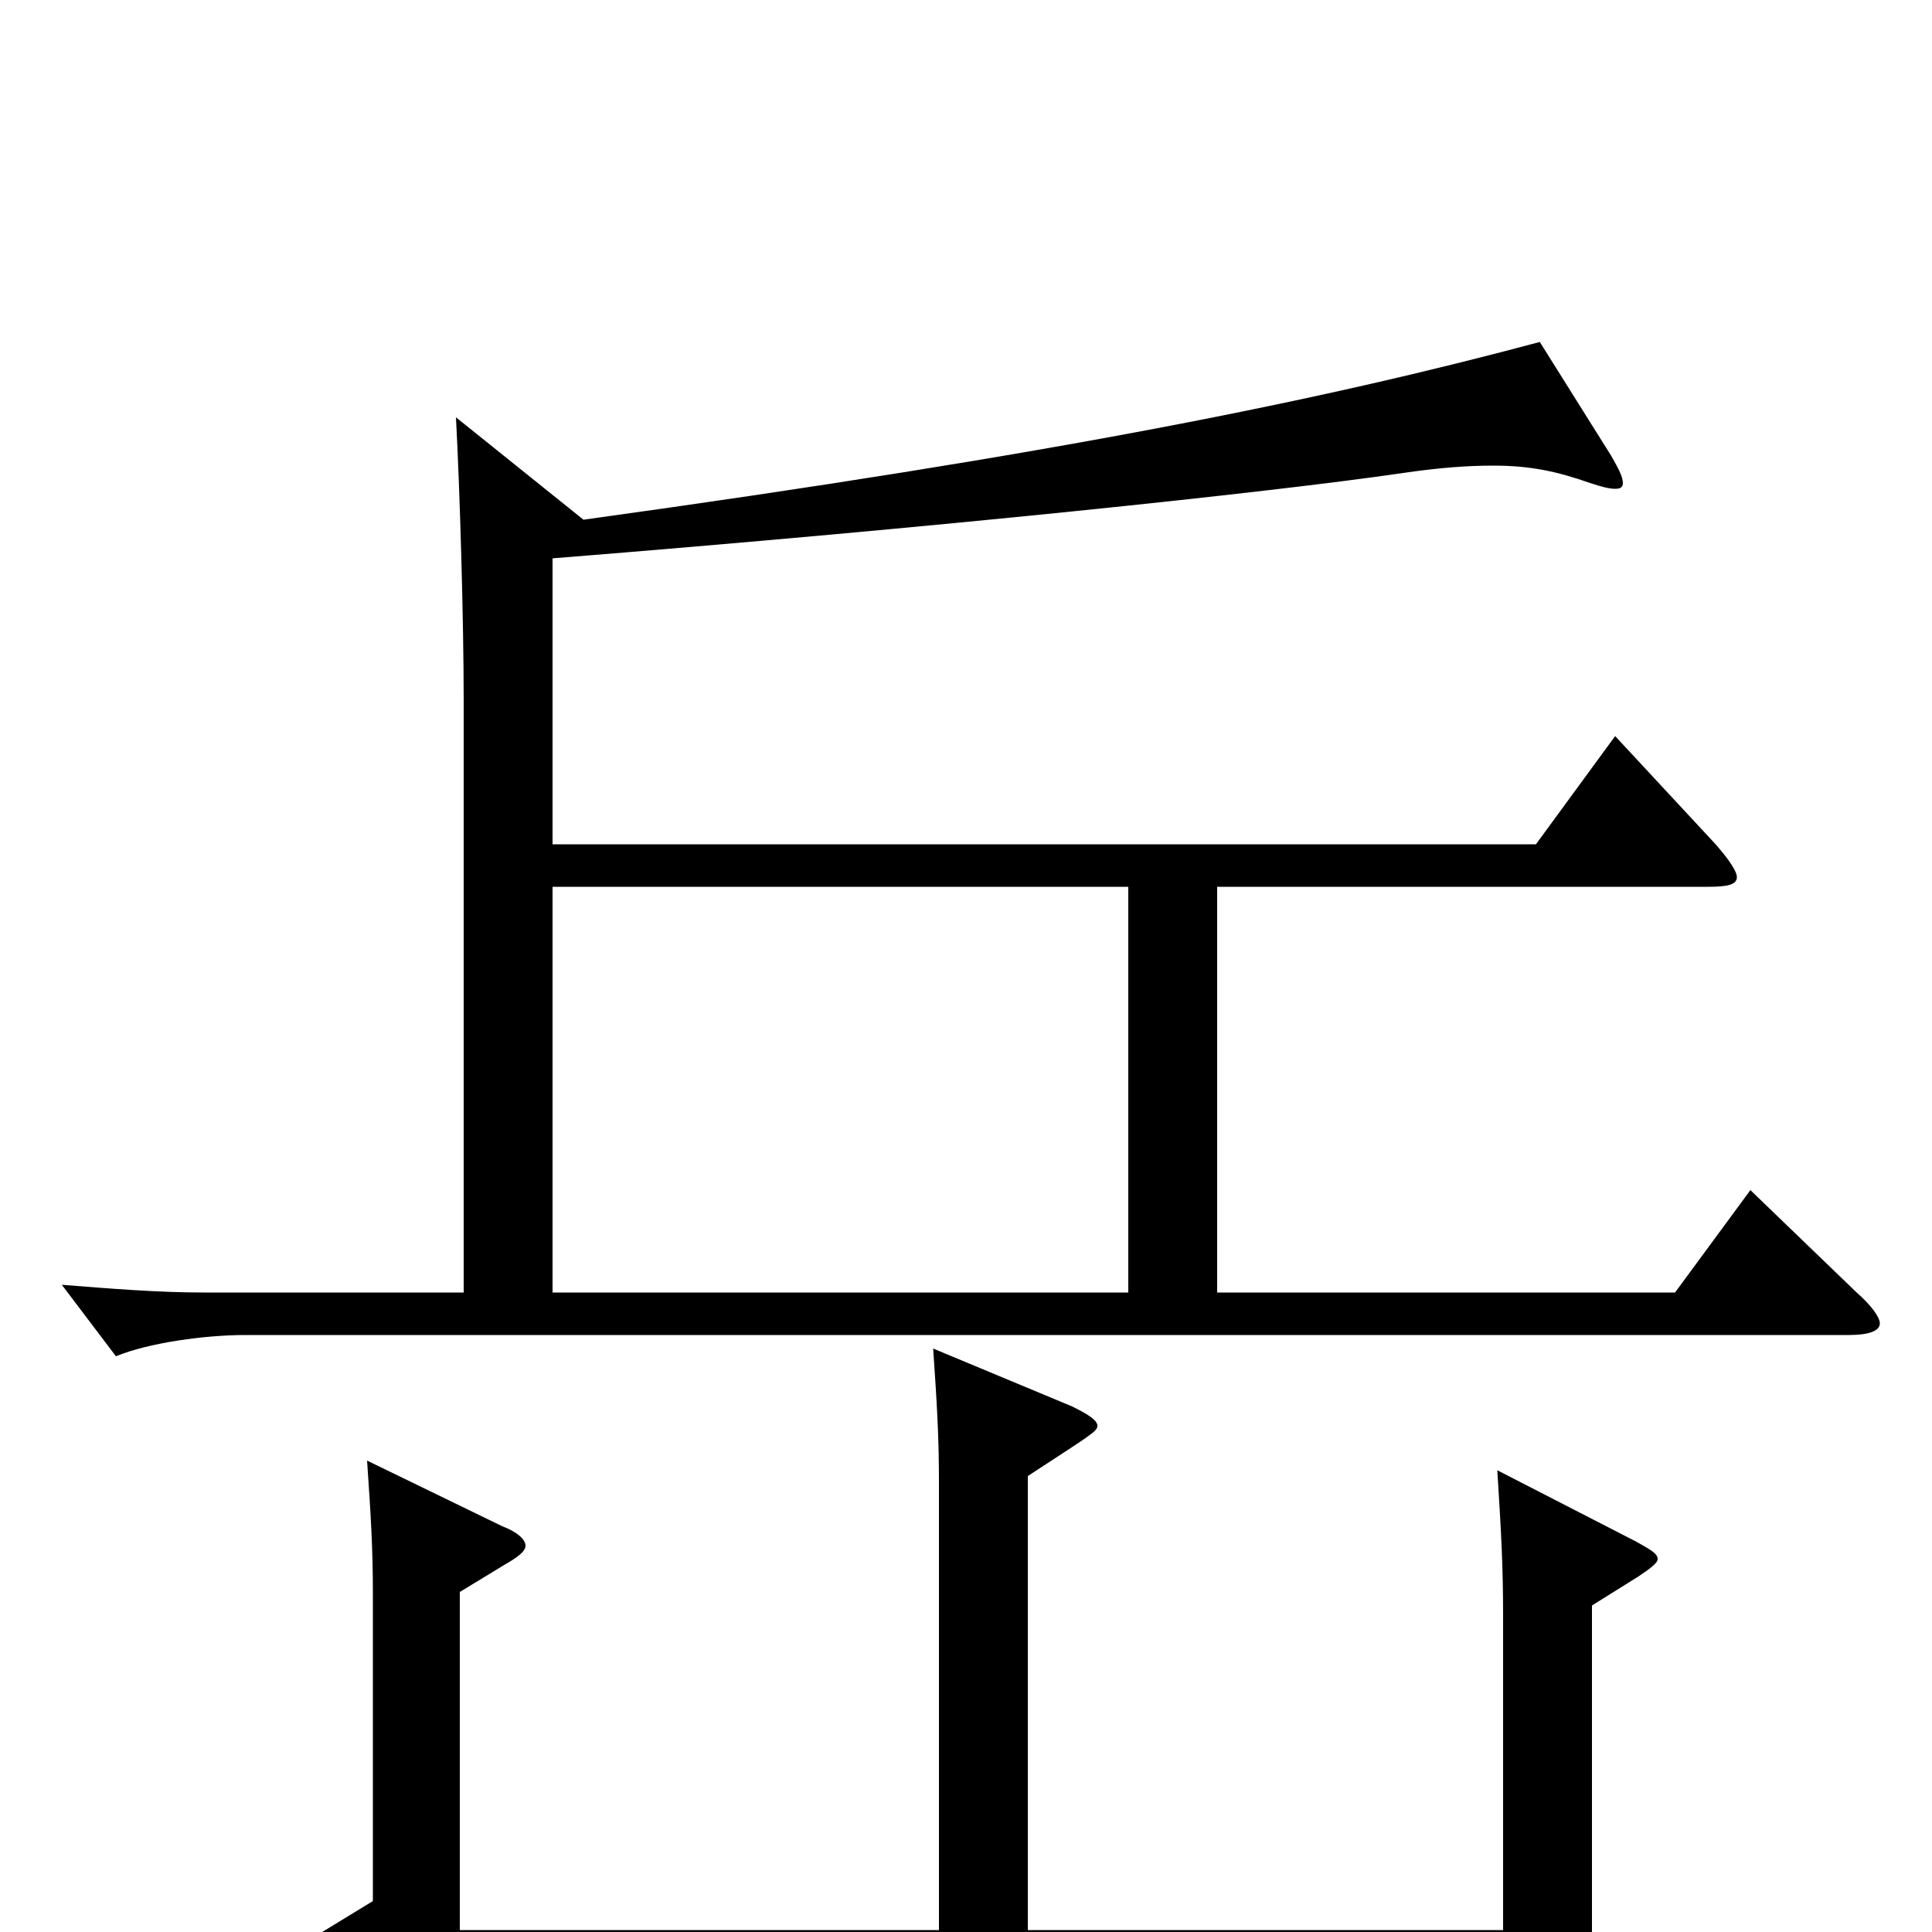 <svg xmlns="http://www.w3.org/2000/svg" viewBox="0 -1000 1000 1000">
	<path fill="#000000" d="M906 -384L867 -331H630V-541H884C894 -541 899 -542 899 -546C899 -549 895 -555 888 -563L836 -619L795 -563H286V-711C486 -727 656 -745 725 -755C745 -758 760 -759 773 -759C792 -759 806 -756 823 -750C829 -748 833 -747 836 -747C839 -747 840 -748 840 -750C840 -753 838 -757 834 -764L797 -823C685 -793 548 -765 302 -731L236 -784C238 -747 240 -679 240 -638V-331H105C82 -331 57 -333 32 -335L60 -298C77 -305 106 -309 127 -309H957C967 -309 973 -311 973 -315C973 -318 969 -324 961 -331ZM775 -239C777 -207 778 -190 778 -163V-1H532V-236C564 -257 568 -259 568 -262C568 -265 563 -268 555 -272L483 -302C485 -273 486 -256 486 -233V-1H238V-176L261 -190C268 -194 272 -197 272 -200C272 -203 268 -207 260 -210L190 -244C192 -215 193 -198 193 -175V-16L152 9L213 58C215 59 216 60 218 60C220 60 223 59 226 55L257 21H778V67C778 73 779 76 783 76C788 76 826 65 826 54C826 39 824 16 824 1V-169L848 -184C854 -188 858 -191 858 -193C858 -196 854 -198 847 -202ZM286 -331V-541H584V-331Z"/>
</svg>